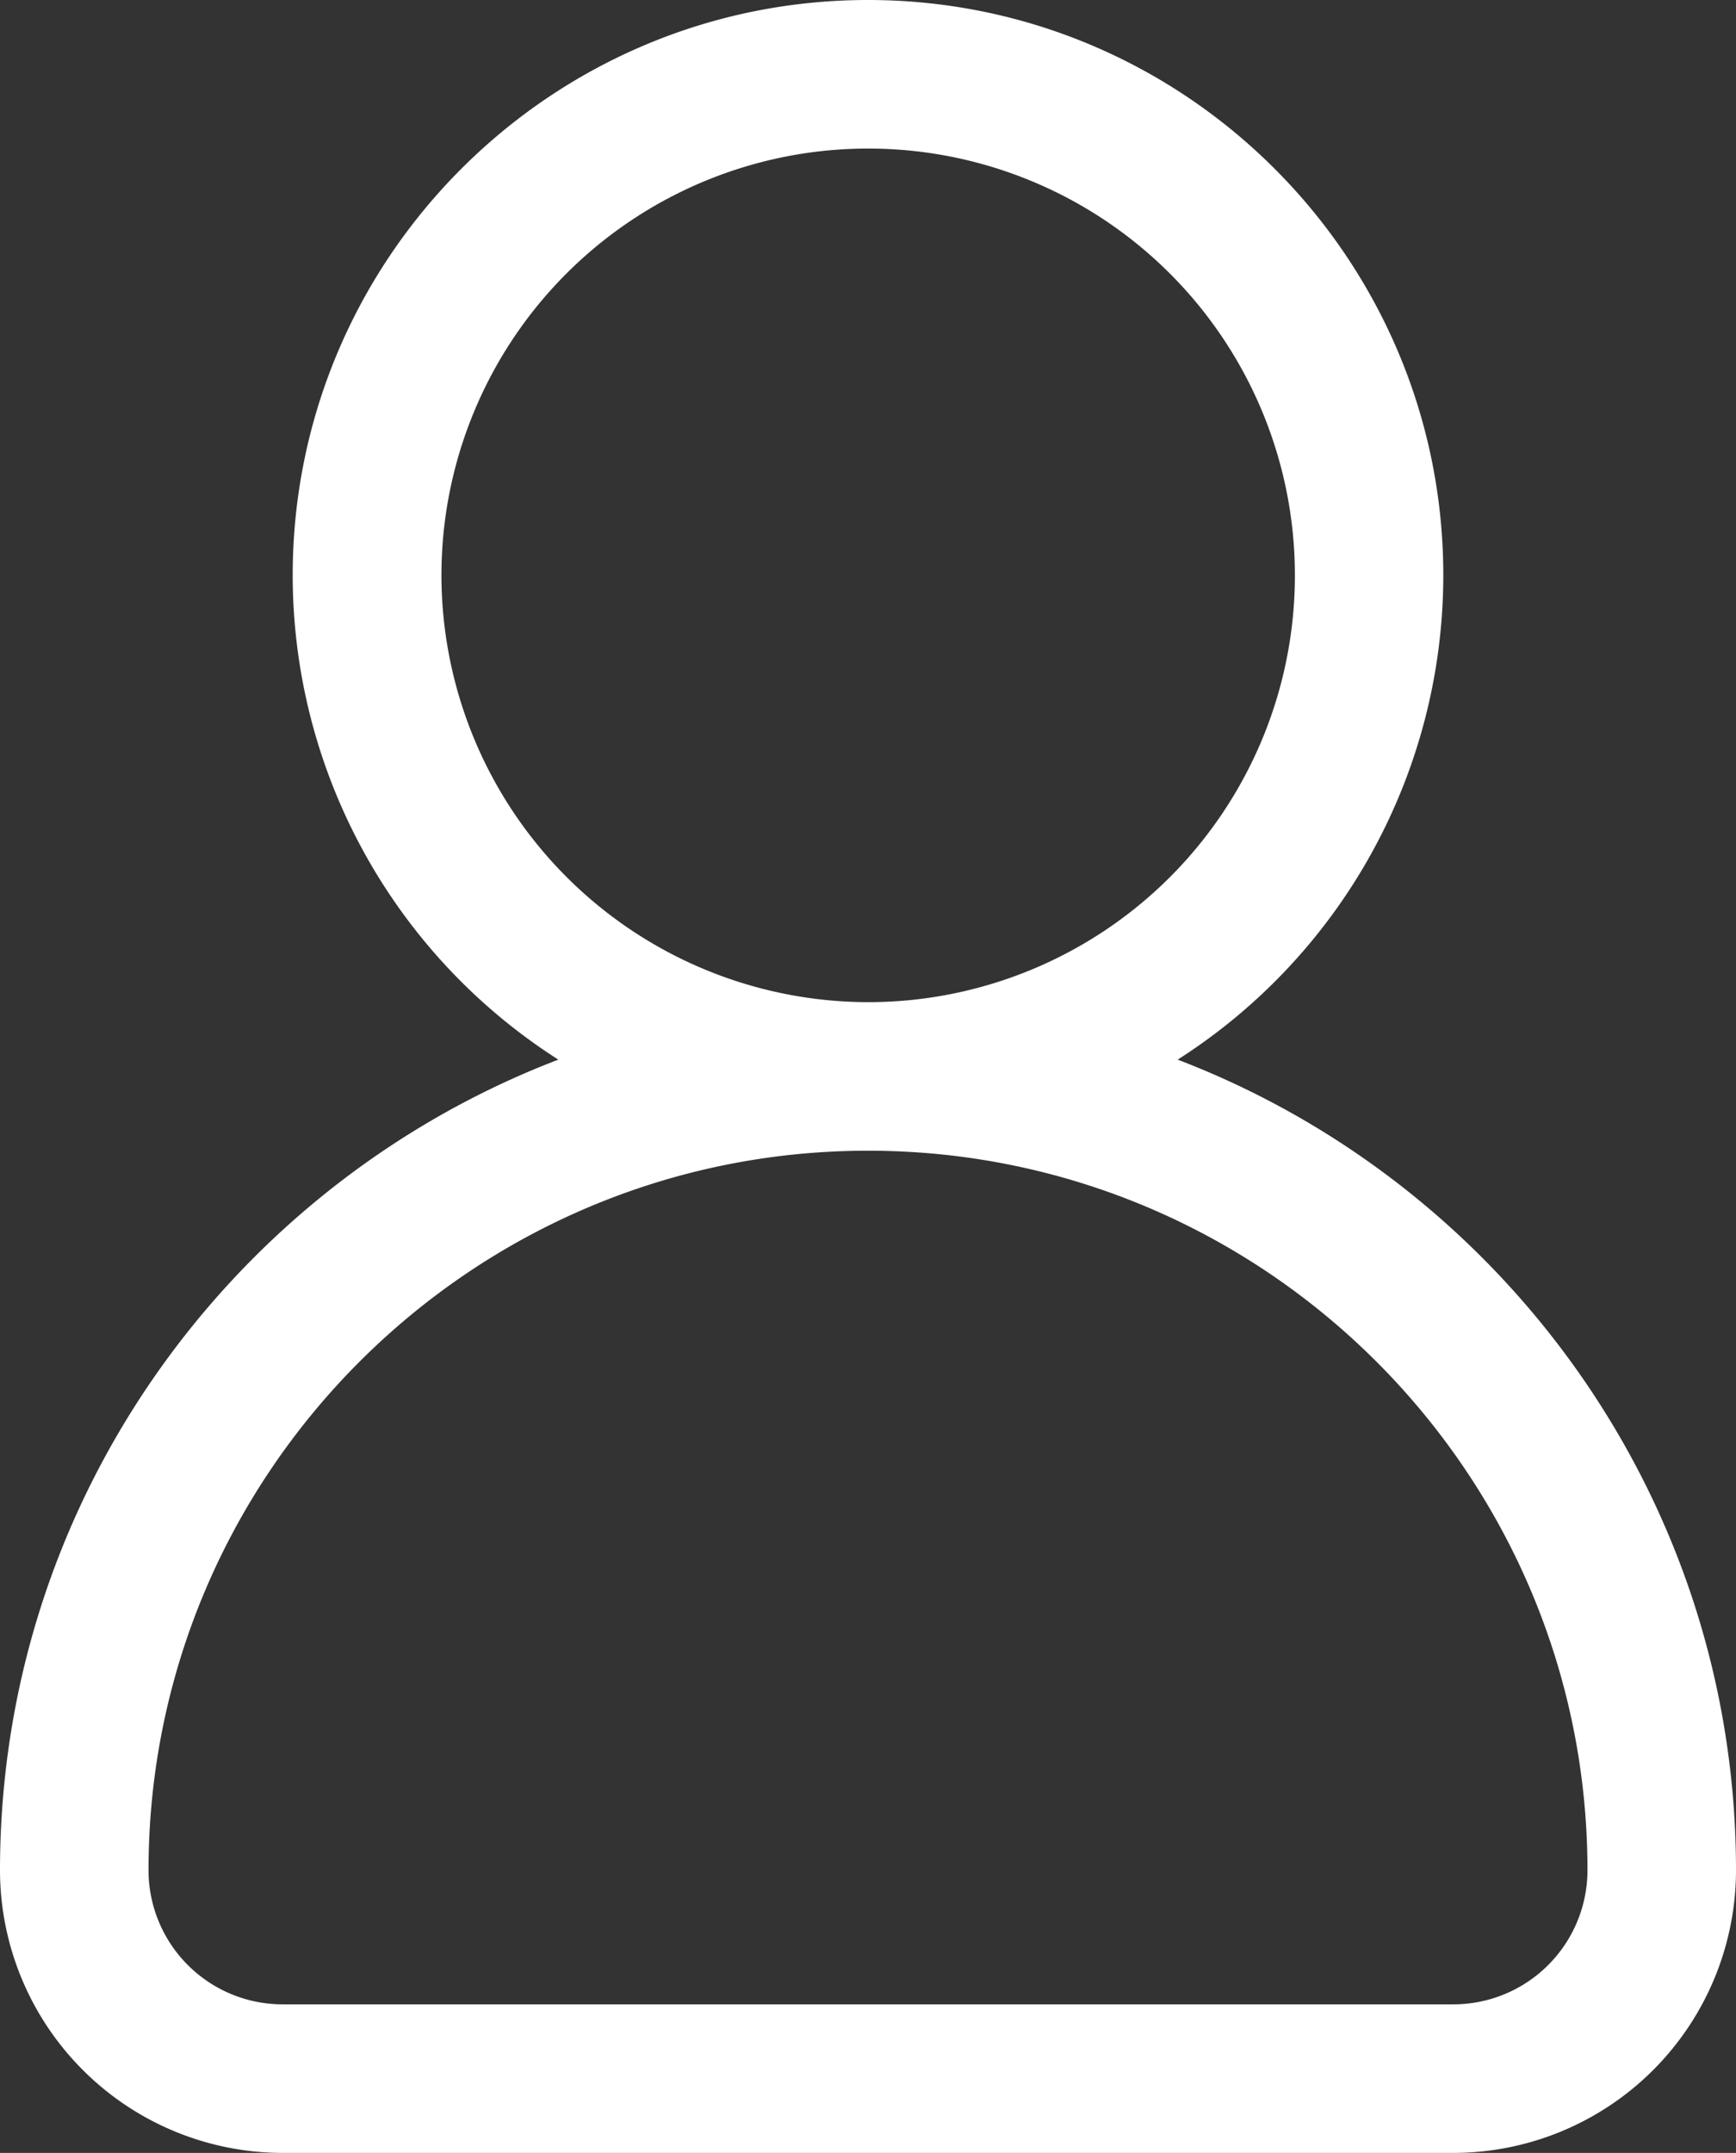 <svg id="ICONES_BRANCO" data-name="ICONES BRANCO" xmlns="http://www.w3.org/2000/svg" viewBox="0 0 412.92 512"><rect x="0" y="0" width="412.92" height="512" fill="#333333" stroke="none"/><defs><style>.cls-1{fill:#fff;}</style></defs><path class="cls-1" d="M280.12,252A136.73,136.73,0,0,0,343.3,136.83C343.3,61.38,281.91,0,206.46,0S69.62,61.38,69.62,136.83A136.73,136.73,0,0,0,132.8,252C55.24,281.69,0,356.89,0,444.79A67.29,67.29,0,0,0,67.21,512H345.72a67.28,67.28,0,0,0,67.2-67.21C412.92,356.89,357.68,281.69,280.12,252ZM105,136.83a101.5,101.5,0,1,1,101.5,101.5A101.62,101.62,0,0,1,105,136.83ZM345.72,476.67H67.21a31.91,31.91,0,0,1-31.88-31.88c0-94.36,76.77-171.13,171.13-171.13s171.13,76.77,171.13,171.13A31.91,31.91,0,0,1,345.72,476.67Z"/></svg>